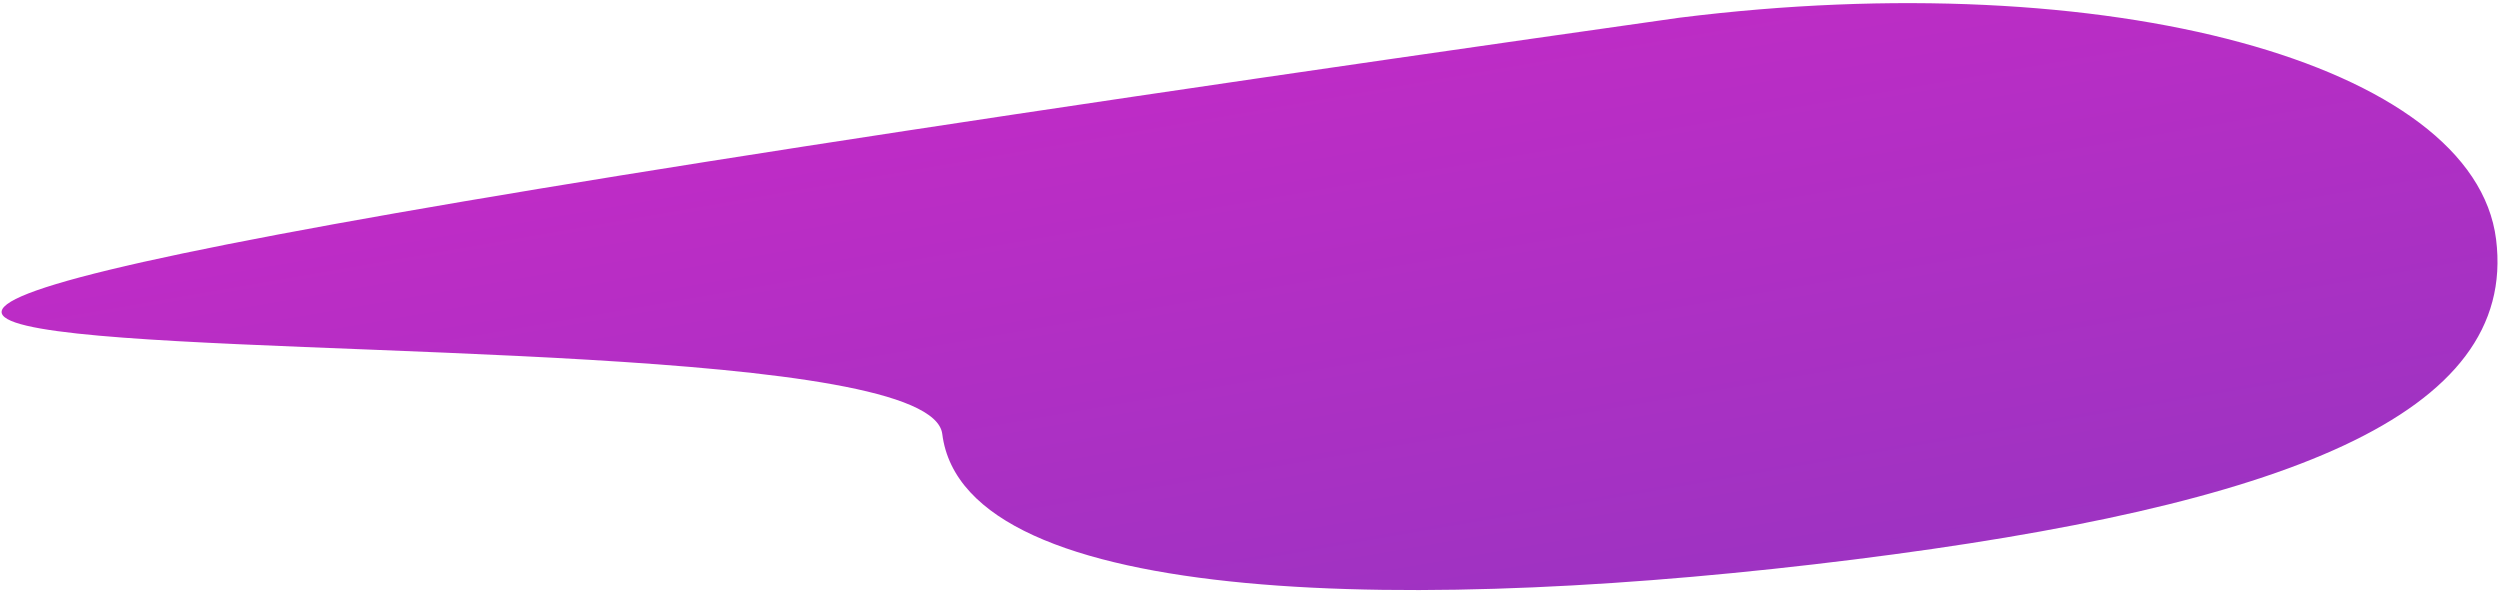 <svg width="743" height="176" viewBox="0 0 743 176" fill="none" xmlns="http://www.w3.org/2000/svg">
<path d="M280.04 128.966C273.484 76.621 -472.032 142.972 499.069 5.271C626.591 -10.7 735.282 18.788 741.837 71.132C748.393 123.478 678.444 150.326 550.923 166.297C423.401 182.267 286.595 181.311 280.04 128.966Z" fill="url(#paint0_linear_43_8981)"/>
<defs>
<linearGradient id="paint0_linear_43_8981" x1="1213.01" y1="279.129" x2="1104.78" y2="-346.93" gradientUnits="userSpaceOnUse">
<stop stop-color="#00205B"/>
<stop offset="0.007" stop-color="#753BBD"/>
<stop offset="1" stop-color="#EA23CB"/>
</linearGradient>
</defs>
</svg>
